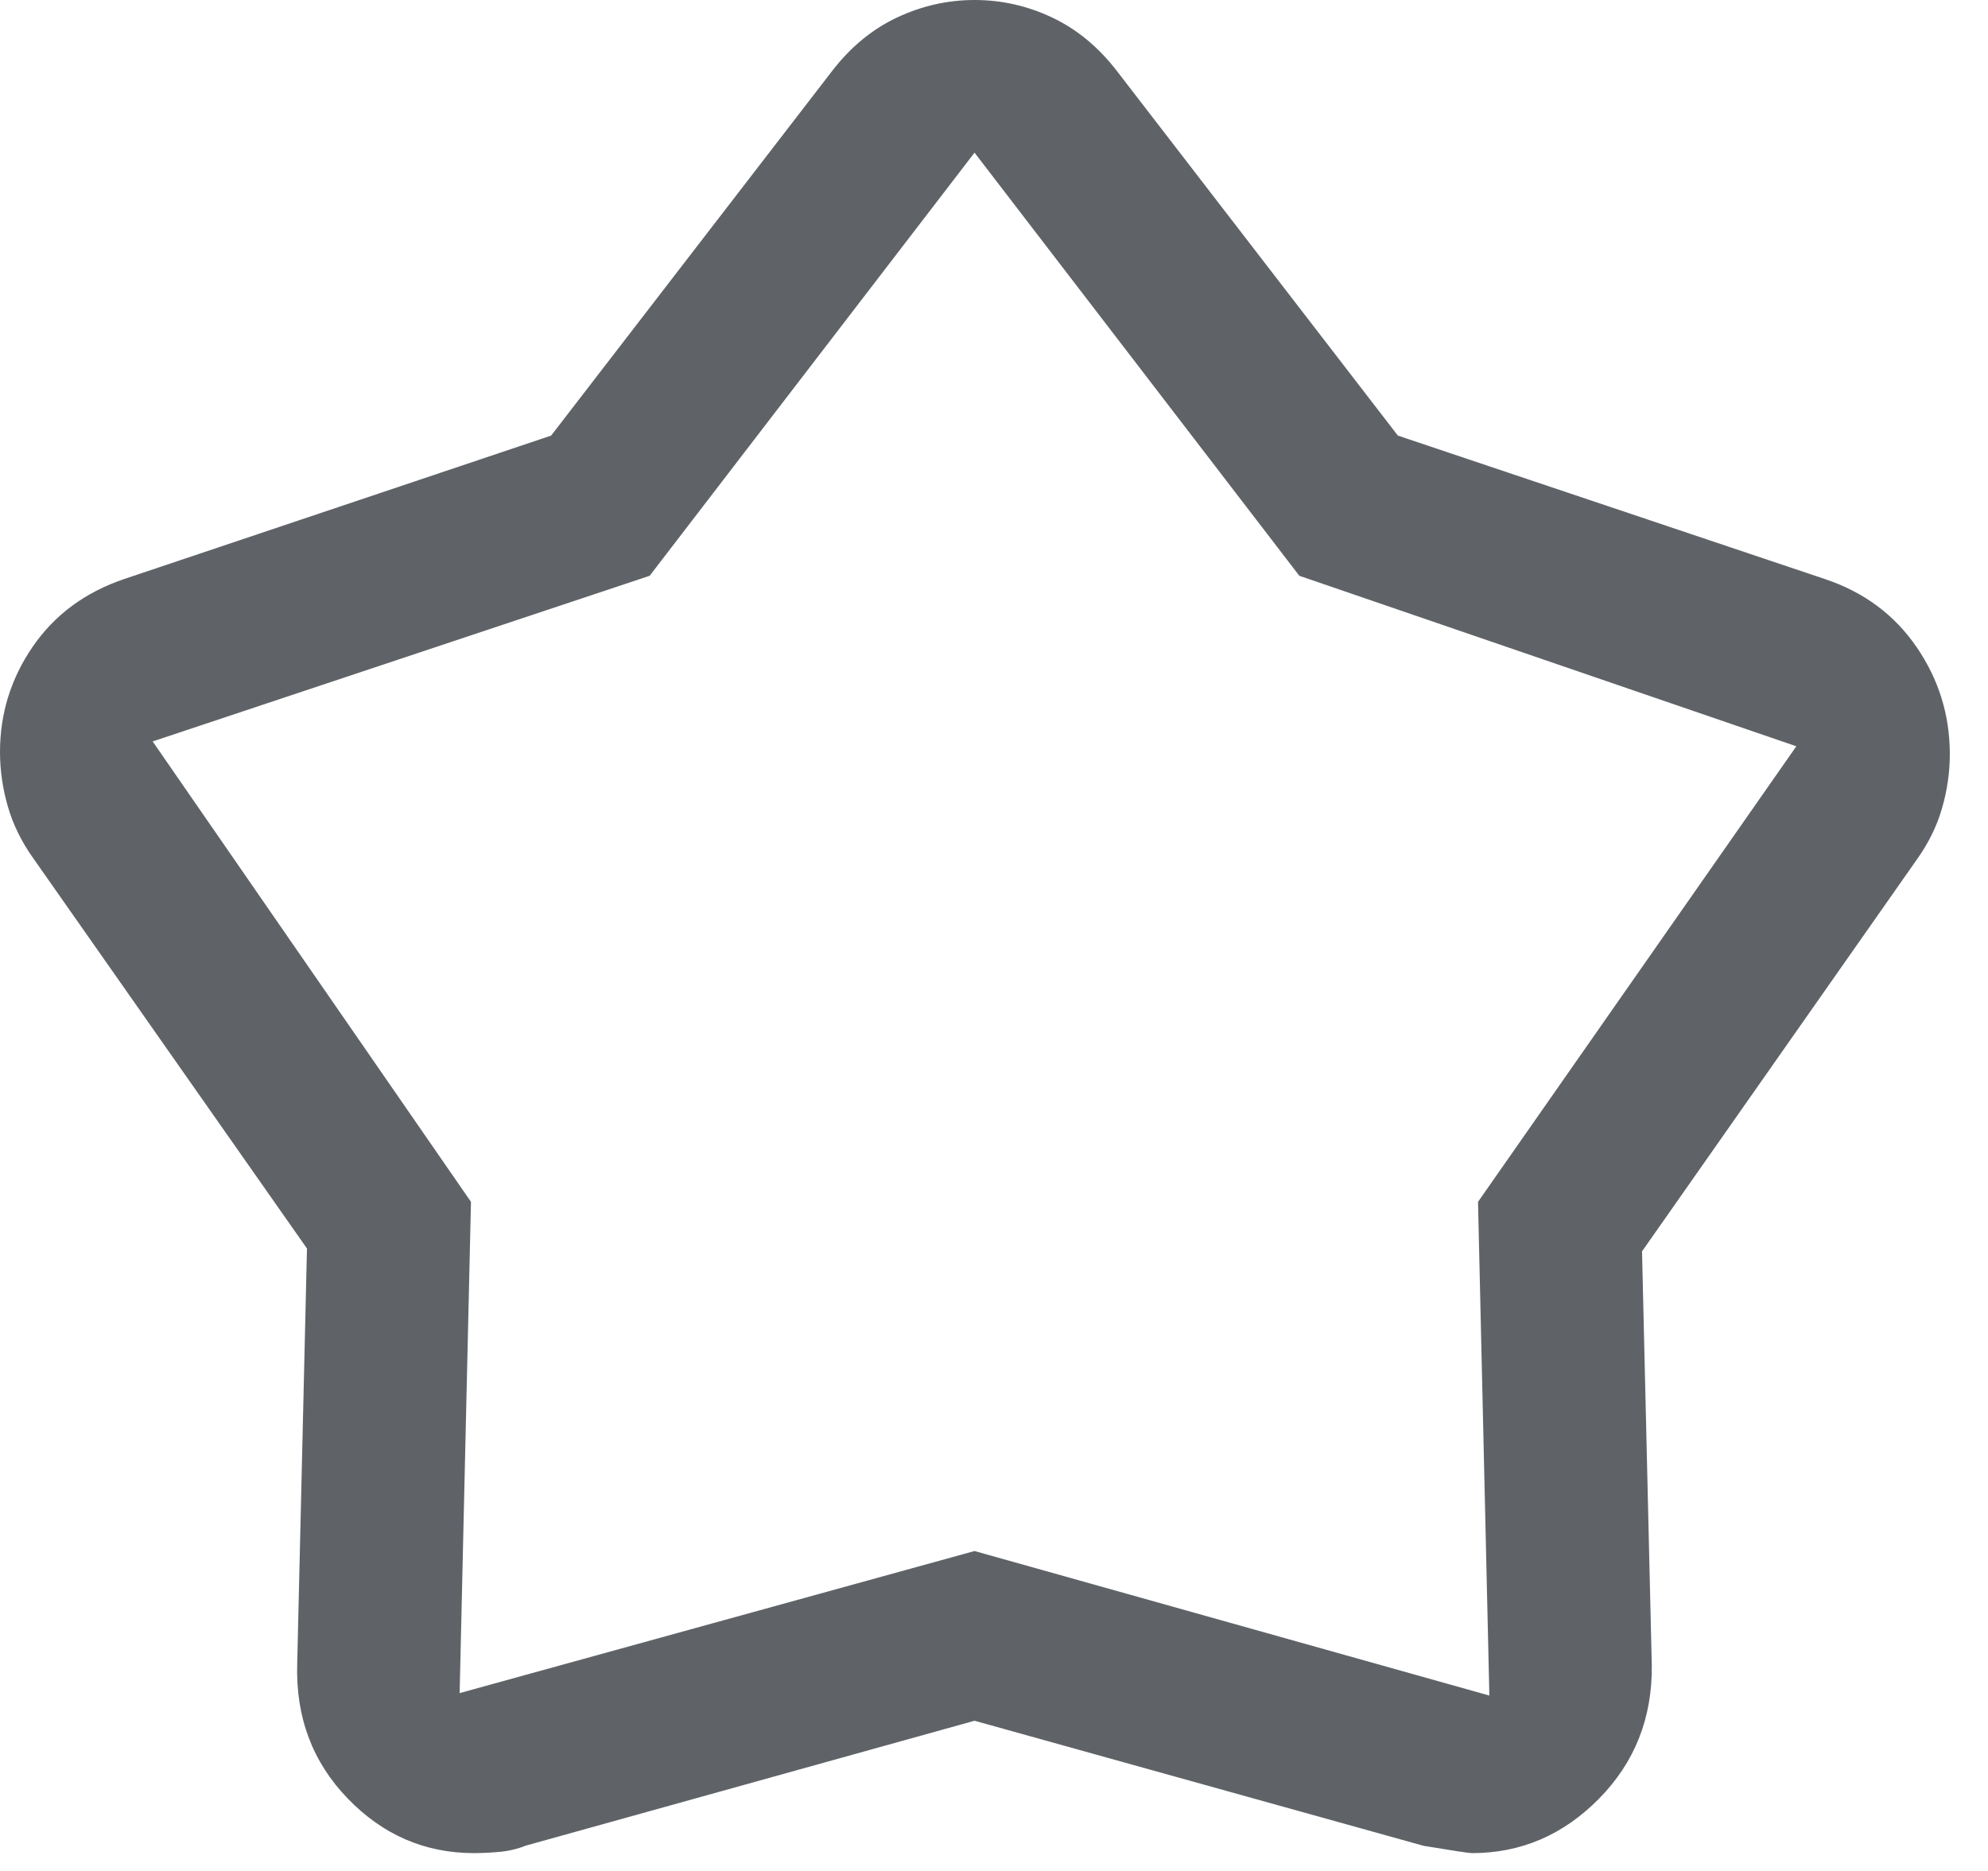 <svg width="34" height="32" viewBox="0 0 34 32" fill="none" xmlns="http://www.w3.org/2000/svg">
<path d="M9.426 7.45L14.236 1.208C14.551 0.801 14.92 0.498 15.342 0.299C15.766 0.1 16.208 0 16.669 0C17.131 0 17.572 0.1 17.993 0.299C18.414 0.498 18.782 0.801 19.097 1.208L23.907 7.45L31.208 9.903C31.875 10.125 32.398 10.513 32.778 11.066C33.157 11.619 33.347 12.229 33.347 12.898C33.347 13.207 33.303 13.515 33.214 13.823C33.126 14.131 32.98 14.426 32.778 14.708L28.083 21.403L28.25 28.486C28.259 29.384 27.958 30.144 27.347 30.764C26.736 31.384 26.012 31.695 25.176 31.695C25.123 31.695 24.847 31.653 24.347 31.57L16.667 29.431L8.992 31.567C8.849 31.624 8.699 31.66 8.541 31.674C8.384 31.688 8.239 31.695 8.108 31.695C7.267 31.695 6.546 31.383 5.945 30.759C5.343 30.135 5.056 29.368 5.083 28.458L5.25 21.354L0.57 14.681C0.367 14.397 0.222 14.1 0.133 13.79C0.044 13.481 0 13.171 0 12.861C0 12.204 0.187 11.603 0.56 11.06C0.934 10.516 1.455 10.13 2.125 9.903L9.426 7.45ZM11.111 9.848L2.611 12.681L8.055 20.556L7.861 28.958L16.667 26.528L25.472 29L25.278 20.556L30.722 12.764L22.222 9.848L16.667 2.611L11.111 9.848Z" fill="#5F6368"/>
</svg>
